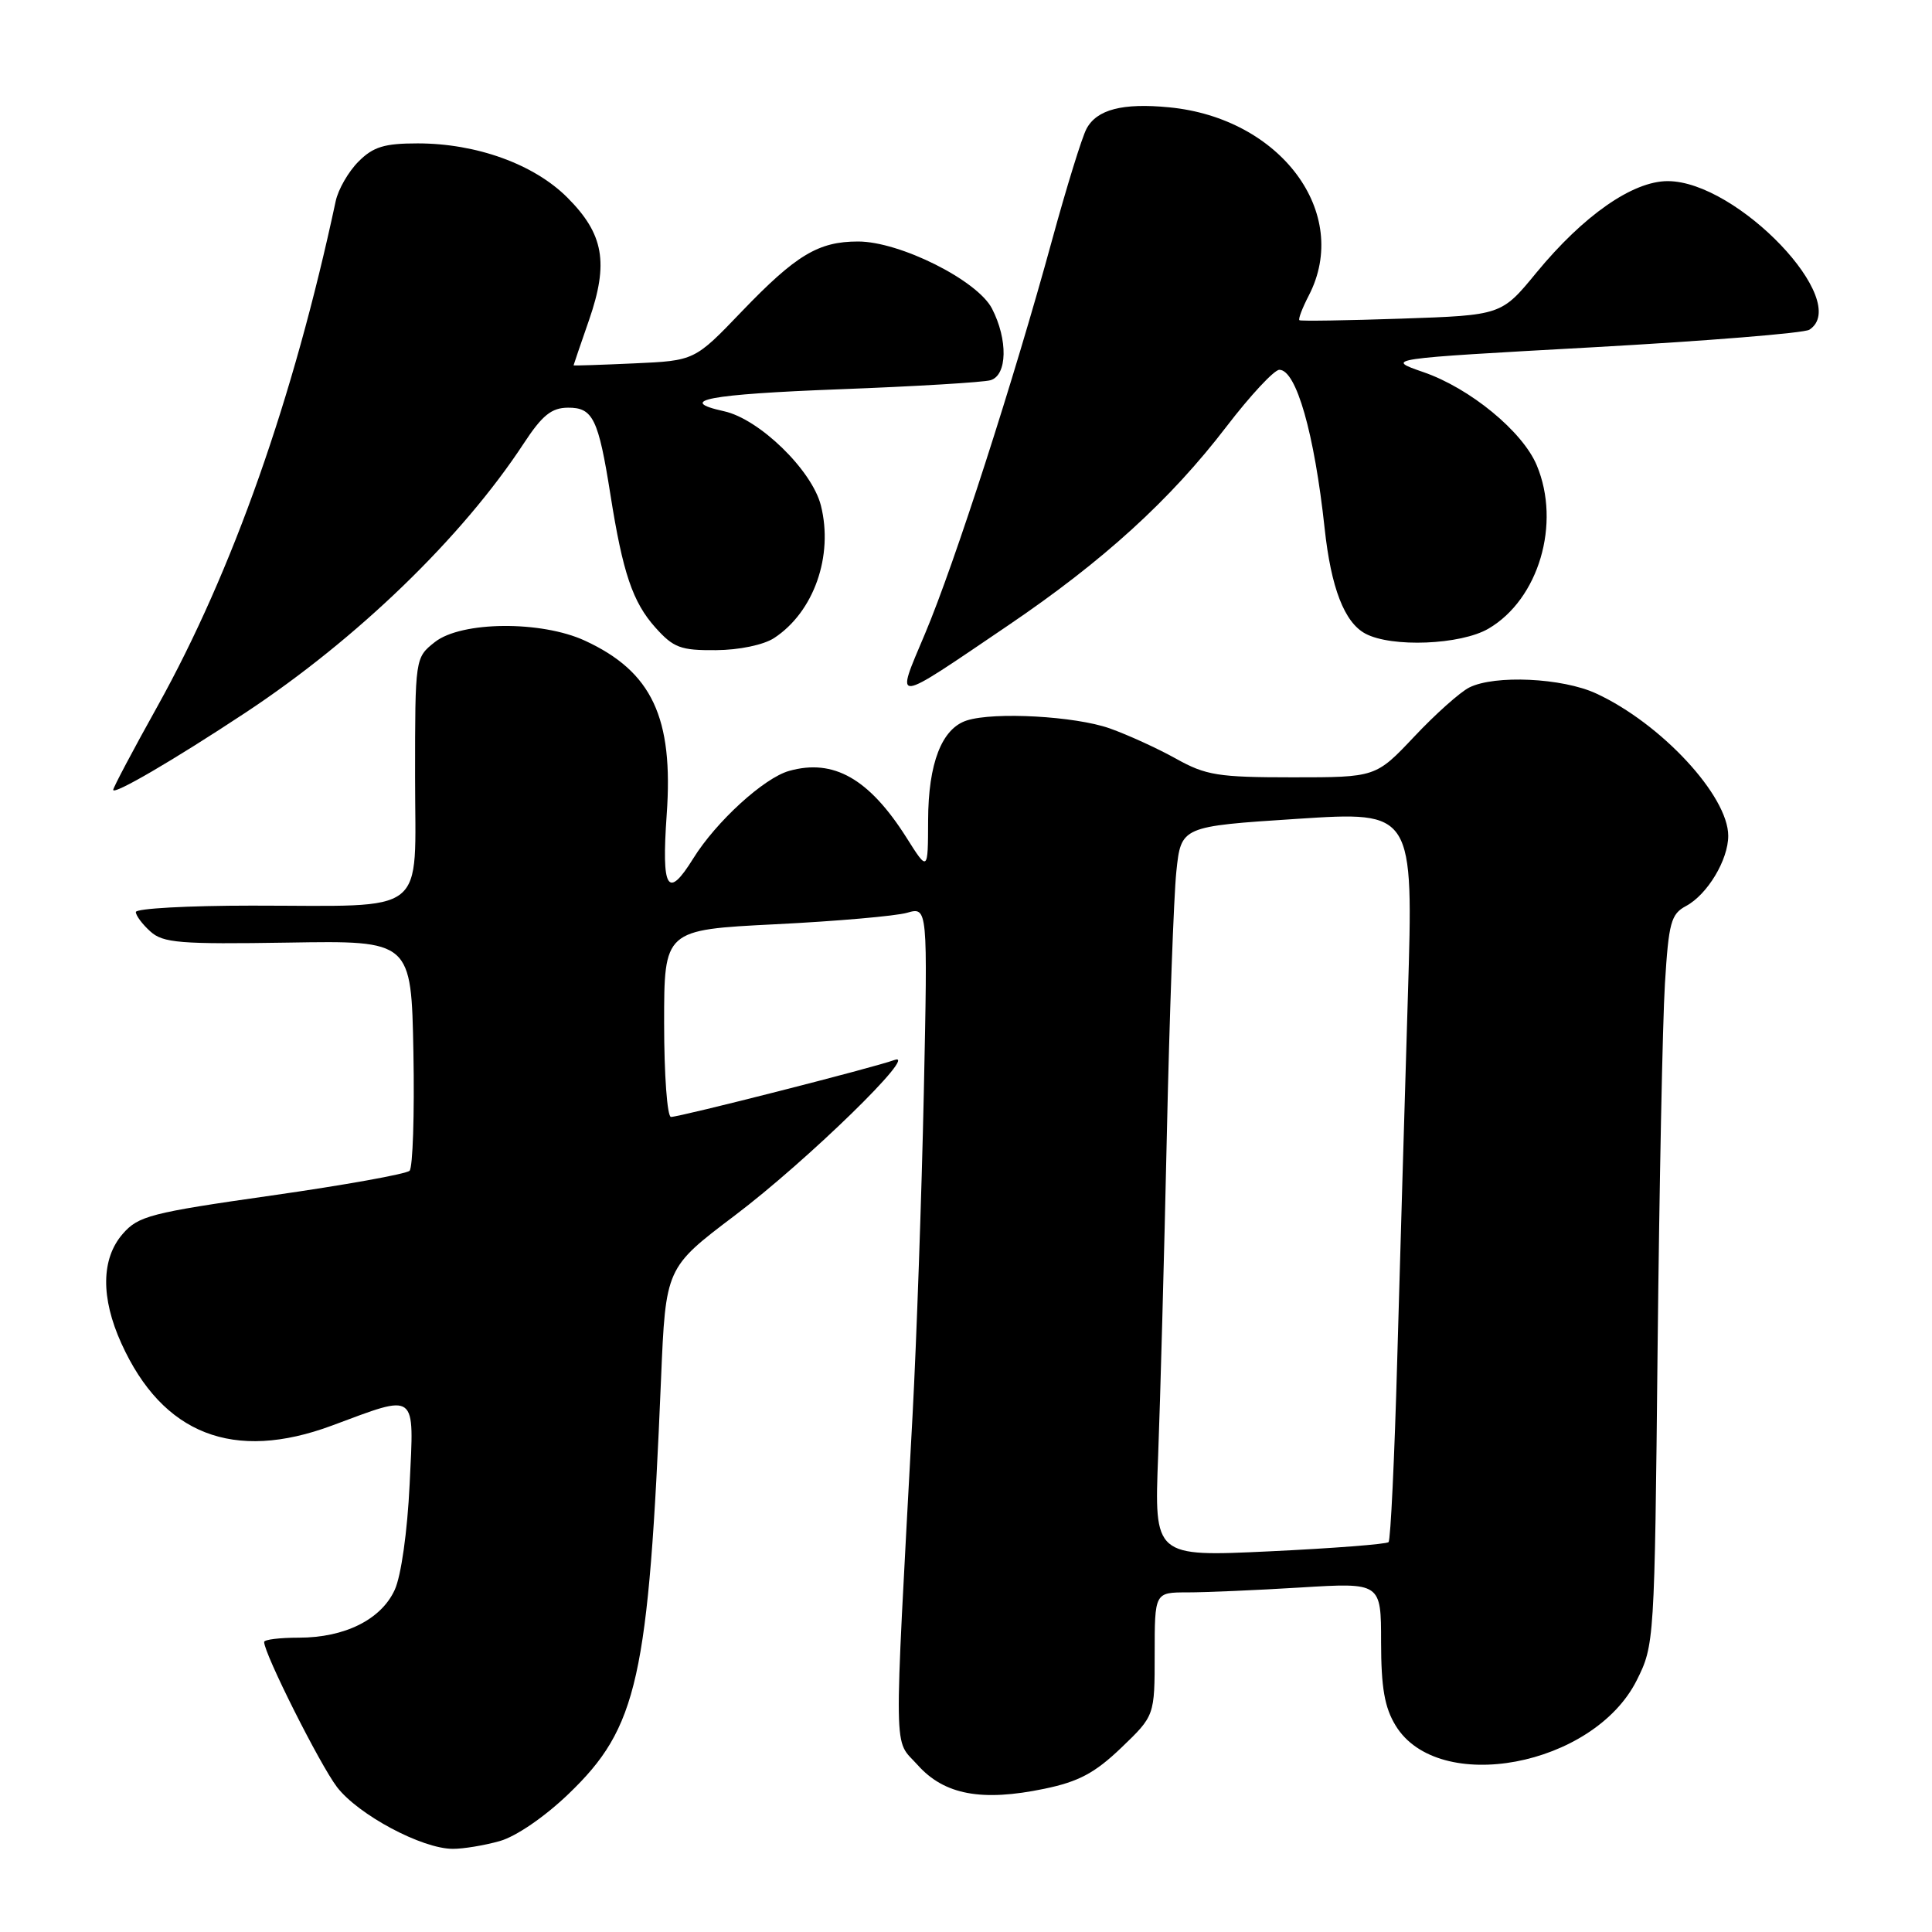 <?xml version="1.0" encoding="UTF-8" standalone="no"?>
<!DOCTYPE svg PUBLIC "-//W3C//DTD SVG 1.1//EN" "http://www.w3.org/Graphics/SVG/1.1/DTD/svg11.dtd" >
<svg xmlns="http://www.w3.org/2000/svg" xmlns:xlink="http://www.w3.org/1999/xlink" version="1.1" viewBox="0 0 256 256">
 <g >
 <path fill="currentColor"
d=" M 66.19 243.96 C 68.35 243.36 72.14 240.77 75.32 237.72 C 84.51 228.90 85.93 222.51 87.59 182.74 C 88.21 167.98 88.21 167.98 97.35 161.07 C 106.91 153.85 121.96 139.18 118.50 140.46 C 115.90 141.43 90.10 148.00 88.91 148.00 C 88.41 148.00 88.00 142.42 88.00 135.60 C 88.00 123.21 88.00 123.21 102.72 122.47 C 110.81 122.07 118.67 121.38 120.18 120.95 C 122.93 120.16 122.93 120.16 122.41 144.83 C 122.12 158.40 121.45 177.60 120.92 187.50 C 118.41 234.15 118.35 230.24 121.60 233.88 C 125.12 237.82 130.08 238.75 138.39 237.02 C 142.93 236.08 145.08 234.93 148.57 231.59 C 153.00 227.34 153.00 227.34 153.00 219.17 C 153.00 211.00 153.00 211.00 157.34 211.00 C 159.73 211.00 166.48 210.71 172.34 210.35 C 183.00 209.70 183.00 209.70 183.00 217.60 C 183.01 223.62 183.46 226.25 184.93 228.65 C 190.58 237.92 211.13 234.07 216.87 222.66 C 219.21 217.99 219.24 217.60 219.64 178.73 C 219.87 157.15 220.30 135.39 220.61 130.37 C 221.11 122.23 221.41 121.12 223.41 120.05 C 226.24 118.53 229.00 113.94 229.00 110.75 C 229.00 105.45 220.10 95.86 211.50 91.89 C 207.03 89.82 198.06 89.40 194.68 91.10 C 193.48 91.70 190.20 94.62 187.40 97.60 C 182.30 103.00 182.30 103.00 171.27 103.00 C 161.41 103.00 159.79 102.74 155.83 100.53 C 153.39 99.17 149.43 97.36 147.03 96.51 C 142.46 94.90 131.77 94.30 128.12 95.46 C 124.79 96.52 123.00 101.13 122.98 108.70 C 122.96 115.50 122.96 115.50 120.12 111.00 C 115.17 103.18 110.45 100.49 104.56 102.15 C 101.23 103.08 94.88 108.88 91.86 113.75 C 88.45 119.24 87.64 117.90 88.34 107.95 C 89.26 95.09 86.39 88.99 77.50 84.89 C 71.71 82.22 61.14 82.31 57.63 85.07 C 55.00 87.15 55.00 87.15 55.00 102.95 C 55.00 121.62 57.05 120.00 33.37 120.00 C 24.92 120.00 18.00 120.38 18.00 120.85 C 18.00 121.31 18.86 122.47 19.92 123.42 C 21.60 124.95 23.83 125.13 38.17 124.90 C 54.50 124.63 54.50 124.63 54.78 139.49 C 54.93 147.66 54.70 154.70 54.27 155.13 C 53.84 155.56 45.62 157.04 35.99 158.41 C 19.93 160.70 18.32 161.12 16.25 163.51 C 13.40 166.80 13.34 171.96 16.08 178.00 C 21.54 190.07 30.95 193.74 44.00 188.89 C 55.38 184.66 54.87 184.27 54.28 196.65 C 53.98 202.96 53.15 208.83 52.30 210.67 C 50.50 214.60 45.68 217.00 39.60 217.00 C 37.07 217.00 35.00 217.25 35.00 217.57 C 35.00 219.12 42.37 233.79 44.65 236.79 C 47.46 240.46 55.91 244.98 60.00 244.98 C 61.38 244.99 64.16 244.53 66.19 243.96 Z  M 32.50 94.45 C 47.32 84.66 61.23 71.21 69.39 58.77 C 71.85 55.02 73.08 54.03 75.27 54.02 C 78.57 54.00 79.29 55.49 80.88 65.52 C 82.52 75.91 83.83 79.78 86.84 83.15 C 89.24 85.83 90.19 86.19 94.87 86.15 C 97.95 86.13 101.19 85.45 102.58 84.54 C 107.84 81.09 110.46 73.66 108.77 66.97 C 107.58 62.29 100.61 55.51 95.93 54.49 C 89.49 53.07 93.84 52.24 111.25 51.58 C 121.29 51.20 130.29 50.66 131.25 50.38 C 133.48 49.72 133.57 45.01 131.44 40.88 C 129.50 37.14 119.24 32.00 113.70 32.00 C 108.44 32.00 105.48 33.78 98.27 41.29 C 92.04 47.79 92.04 47.79 84.02 48.15 C 79.61 48.35 76.00 48.47 76.00 48.41 C 76.00 48.36 76.92 45.66 78.05 42.41 C 80.68 34.82 80.01 31.01 75.17 26.17 C 70.75 21.75 63.13 19.00 55.34 19.00 C 50.93 19.00 49.45 19.45 47.50 21.41 C 46.17 22.74 44.81 25.10 44.48 26.66 C 38.88 52.84 30.84 75.65 20.88 93.56 C 17.64 99.37 15.00 104.36 15.00 104.66 C 15.00 105.39 22.95 100.76 32.50 94.45 Z  M 133.60 82.86 C 146.21 74.31 155.08 66.23 162.51 56.53 C 165.68 52.39 168.84 49.00 169.52 49.00 C 171.76 49.00 174.16 57.41 175.52 70.00 C 176.37 77.90 178.14 82.47 180.92 83.96 C 184.40 85.82 193.55 85.45 197.23 83.30 C 203.89 79.41 206.86 69.38 203.63 61.66 C 201.76 57.17 194.77 51.43 188.61 49.31 C 183.50 47.54 183.50 47.54 211.00 46.02 C 226.12 45.18 239.06 44.14 239.75 43.69 C 245.45 40.00 230.20 24.00 220.98 24.00 C 216.34 24.00 209.83 28.54 203.58 36.13 C 198.95 41.77 198.95 41.77 185.72 42.22 C 178.45 42.47 172.35 42.56 172.18 42.43 C 172.00 42.29 172.56 40.82 173.43 39.14 C 179.06 28.24 169.70 15.64 154.91 14.22 C 148.74 13.62 145.33 14.51 143.97 17.06 C 143.37 18.17 141.32 24.81 139.41 31.79 C 134.38 50.21 126.47 74.74 122.57 83.97 C 118.61 93.37 118.01 93.43 133.60 82.86 Z  M 153.46 192.89 C 153.74 185.53 154.26 166.45 154.61 150.50 C 154.96 134.55 155.53 118.80 155.87 115.50 C 156.50 109.50 156.50 109.50 171.90 108.50 C 187.30 107.50 187.30 107.50 186.55 132.00 C 186.14 145.47 185.51 167.15 185.14 180.17 C 184.78 193.19 184.26 204.07 183.99 204.34 C 183.72 204.61 176.62 205.16 168.22 205.56 C 152.94 206.28 152.94 206.28 153.46 192.89 Z "/>
</g>
</svg>
